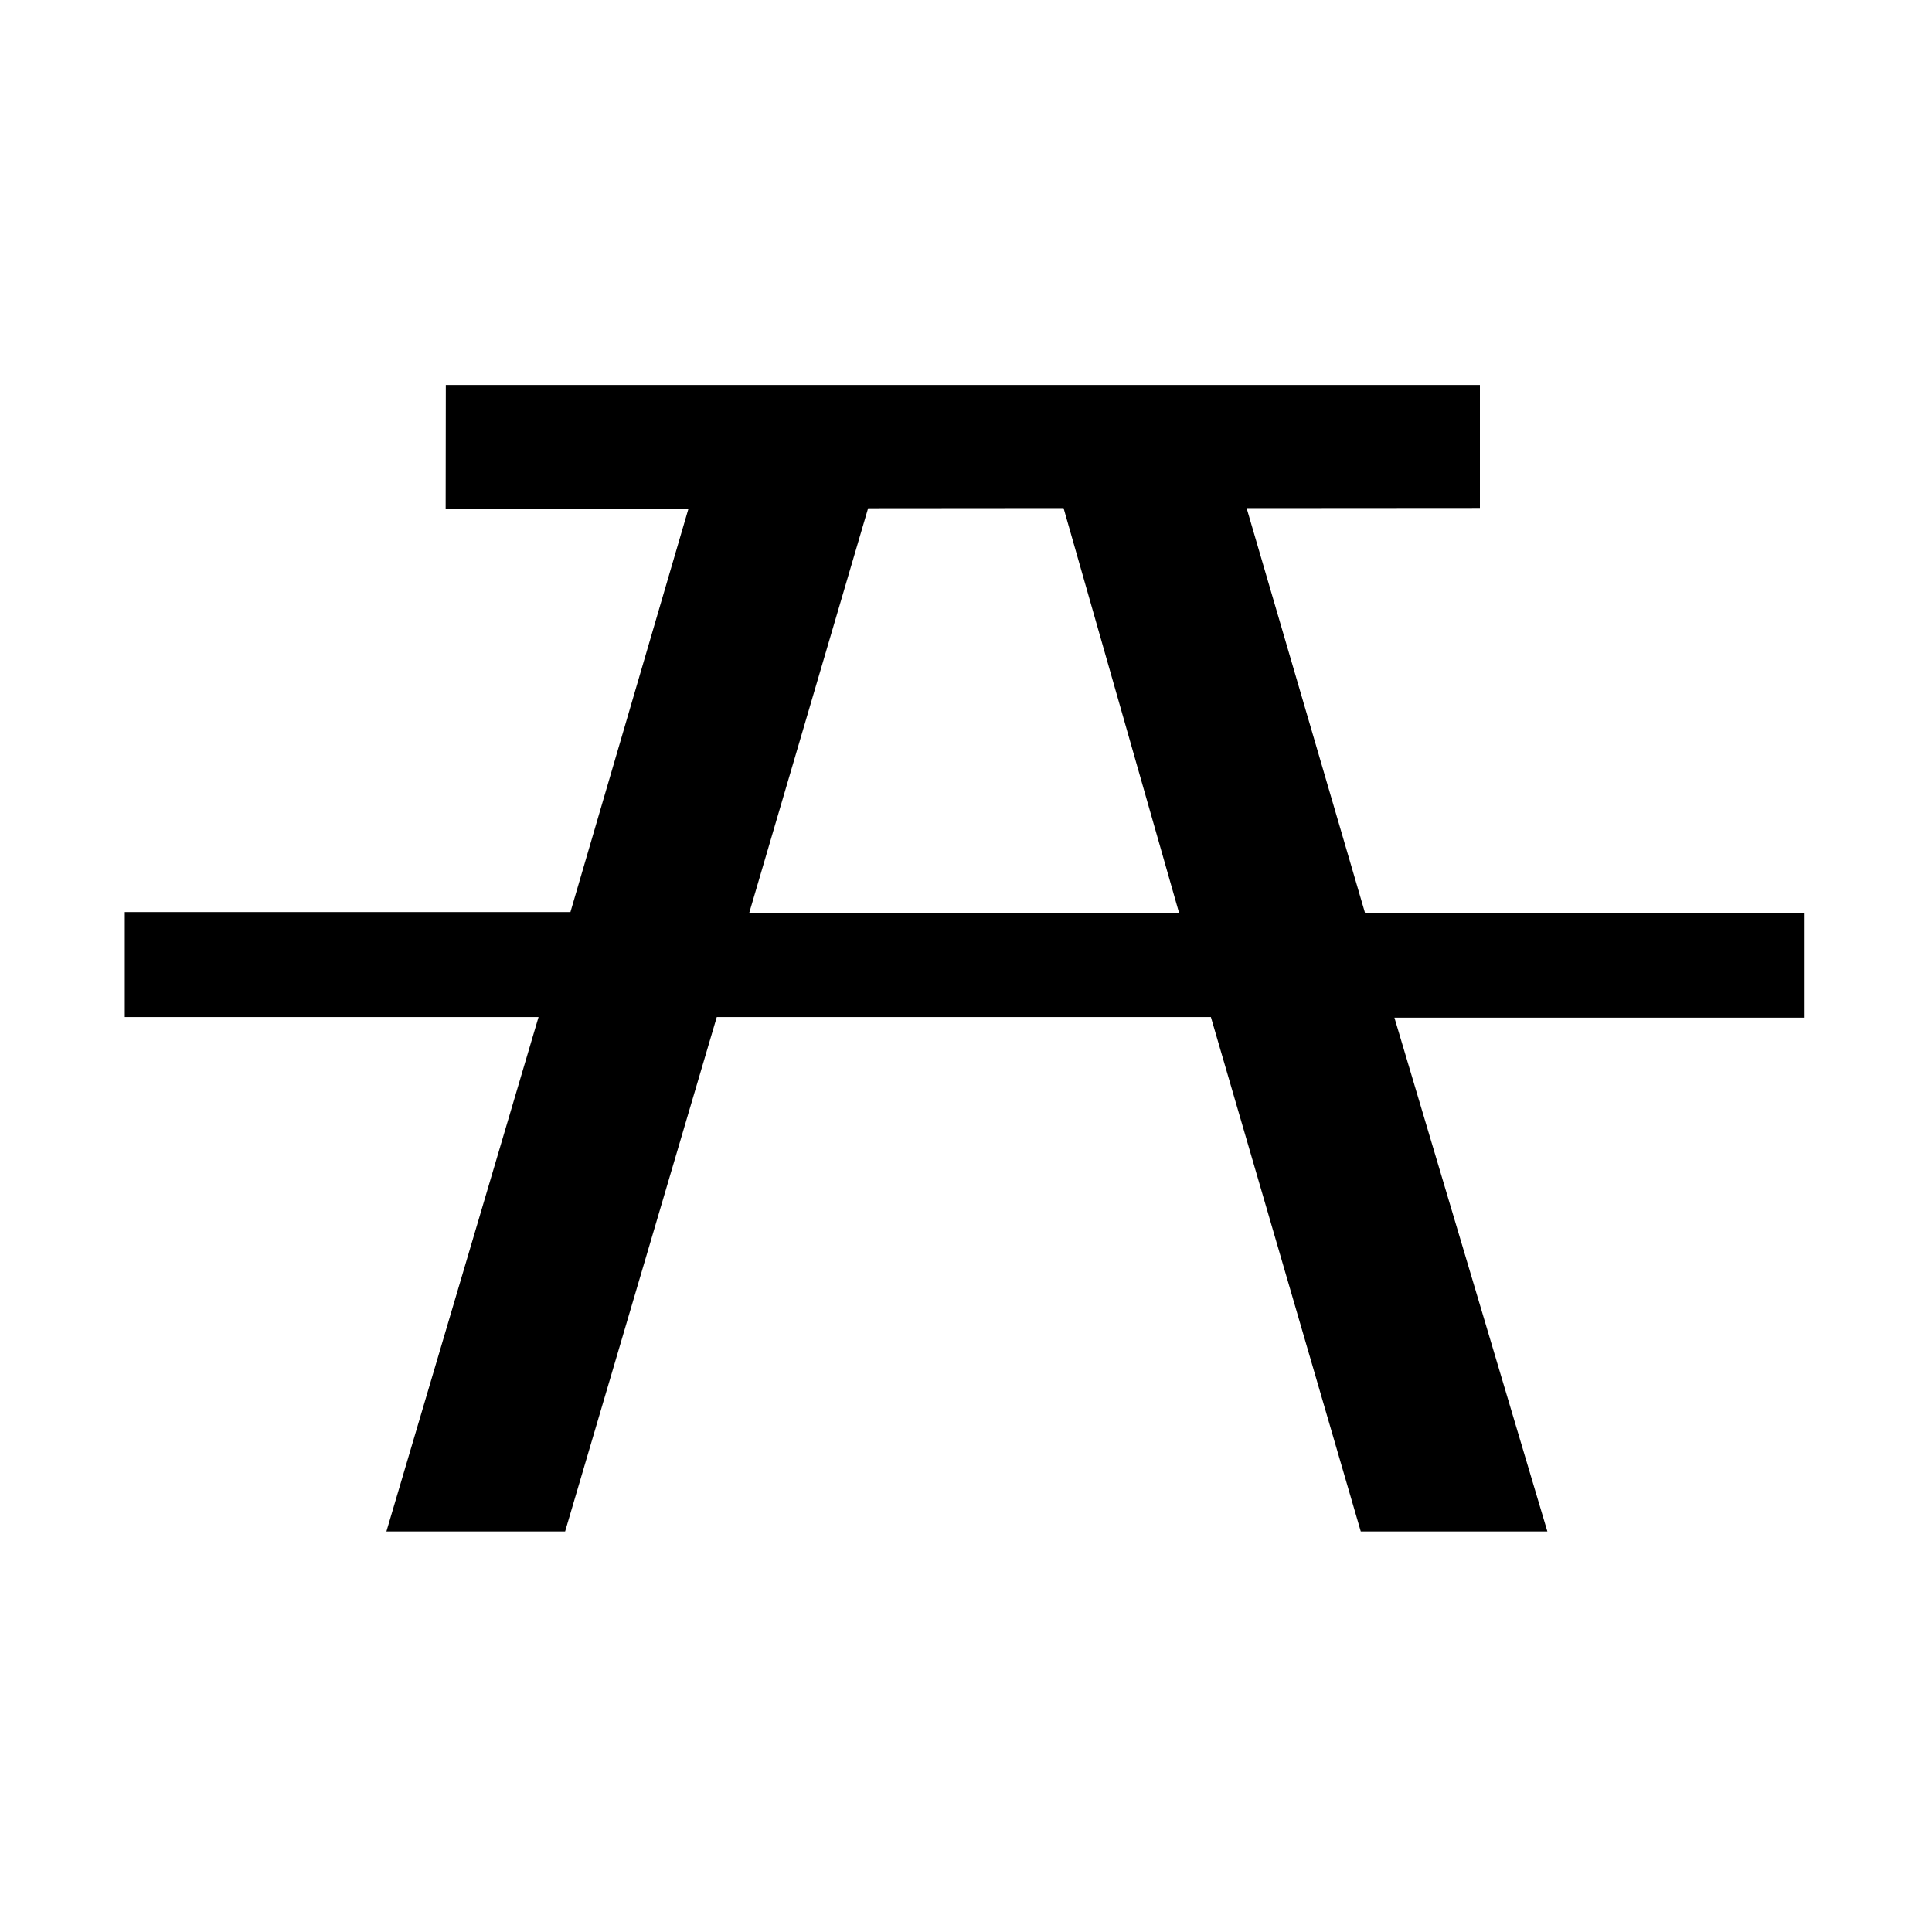<?xml version="1.0" encoding="UTF-8" standalone="no"?>
<svg
   xmlns:dc="http://purl.org/dc/elements/1.1/"
   xmlns:cc="http://creativecommons.org/ns#"
   xmlns:rdf="http://www.w3.org/1999/02/22-rdf-syntax-ns#"
   xmlns:svg="http://www.w3.org/2000/svg"
   xmlns="http://www.w3.org/2000/svg"
   xmlns:sodipodi="http://sodipodi.sourceforge.net/DTD/sodipodi-0.dtd"
   xmlns:inkscape="http://www.inkscape.org/namespaces/inkscape"
   version="1.0"
   x="0px"
   y="0px"
   viewBox="0 0 12 12"
   enable-background="new 0 0 100 68.252"
   xml:space="preserve"
   id="svg2"
   inkscape:version="0.91 r13725"
   sodipodi:docname="leisure-12.svg"
   width="12"
   height="12"><defs
     id="defs8" /><sodipodi:namedview
     pagecolor="#ffffff"
     bordercolor="#666666"
     borderopacity="1"
     objecttolerance="10"
     gridtolerance="10"
     guidetolerance="10"
     inkscape:pageopacity="0"
     inkscape:pageshadow="2"
     inkscape:window-width="962"
     inkscape:window-height="640"
     id="namedview6"
     showgrid="false"
     inkscape:zoom="37.25"
     inkscape:cx="6"
     inkscape:cy="6"
     inkscape:window-x="0"
     inkscape:window-y="0"
     inkscape:window-maximized="0"
     inkscape:current-layer="svg2" /><path
     d="m 11.21,5.669 -2.732,0 -0.735,-2.513 1.449,-0.001 0,-0.764 -6.423,0 -0.001,0.77 1.508,-0.001 -0.733,2.505 -2.768,0 0,0.652 2.57,0 -0.945,3.195 1.11,0 0.942,-3.195 3.069,0 0.931,3.195 1.159,0 -0.95,-3.191 2.548,0 0,-0.652 0,0 0,0 z m -6.556,-3.098e-4 0.738,-2.512 1.214,-0.001 0.717,2.513 -2.669,0 0,0 0,0 z"
     id="path4"
     inkscape:connector-curvature="0"
     style="clip-rule:evenodd;fill-rule:evenodd" /></svg>
